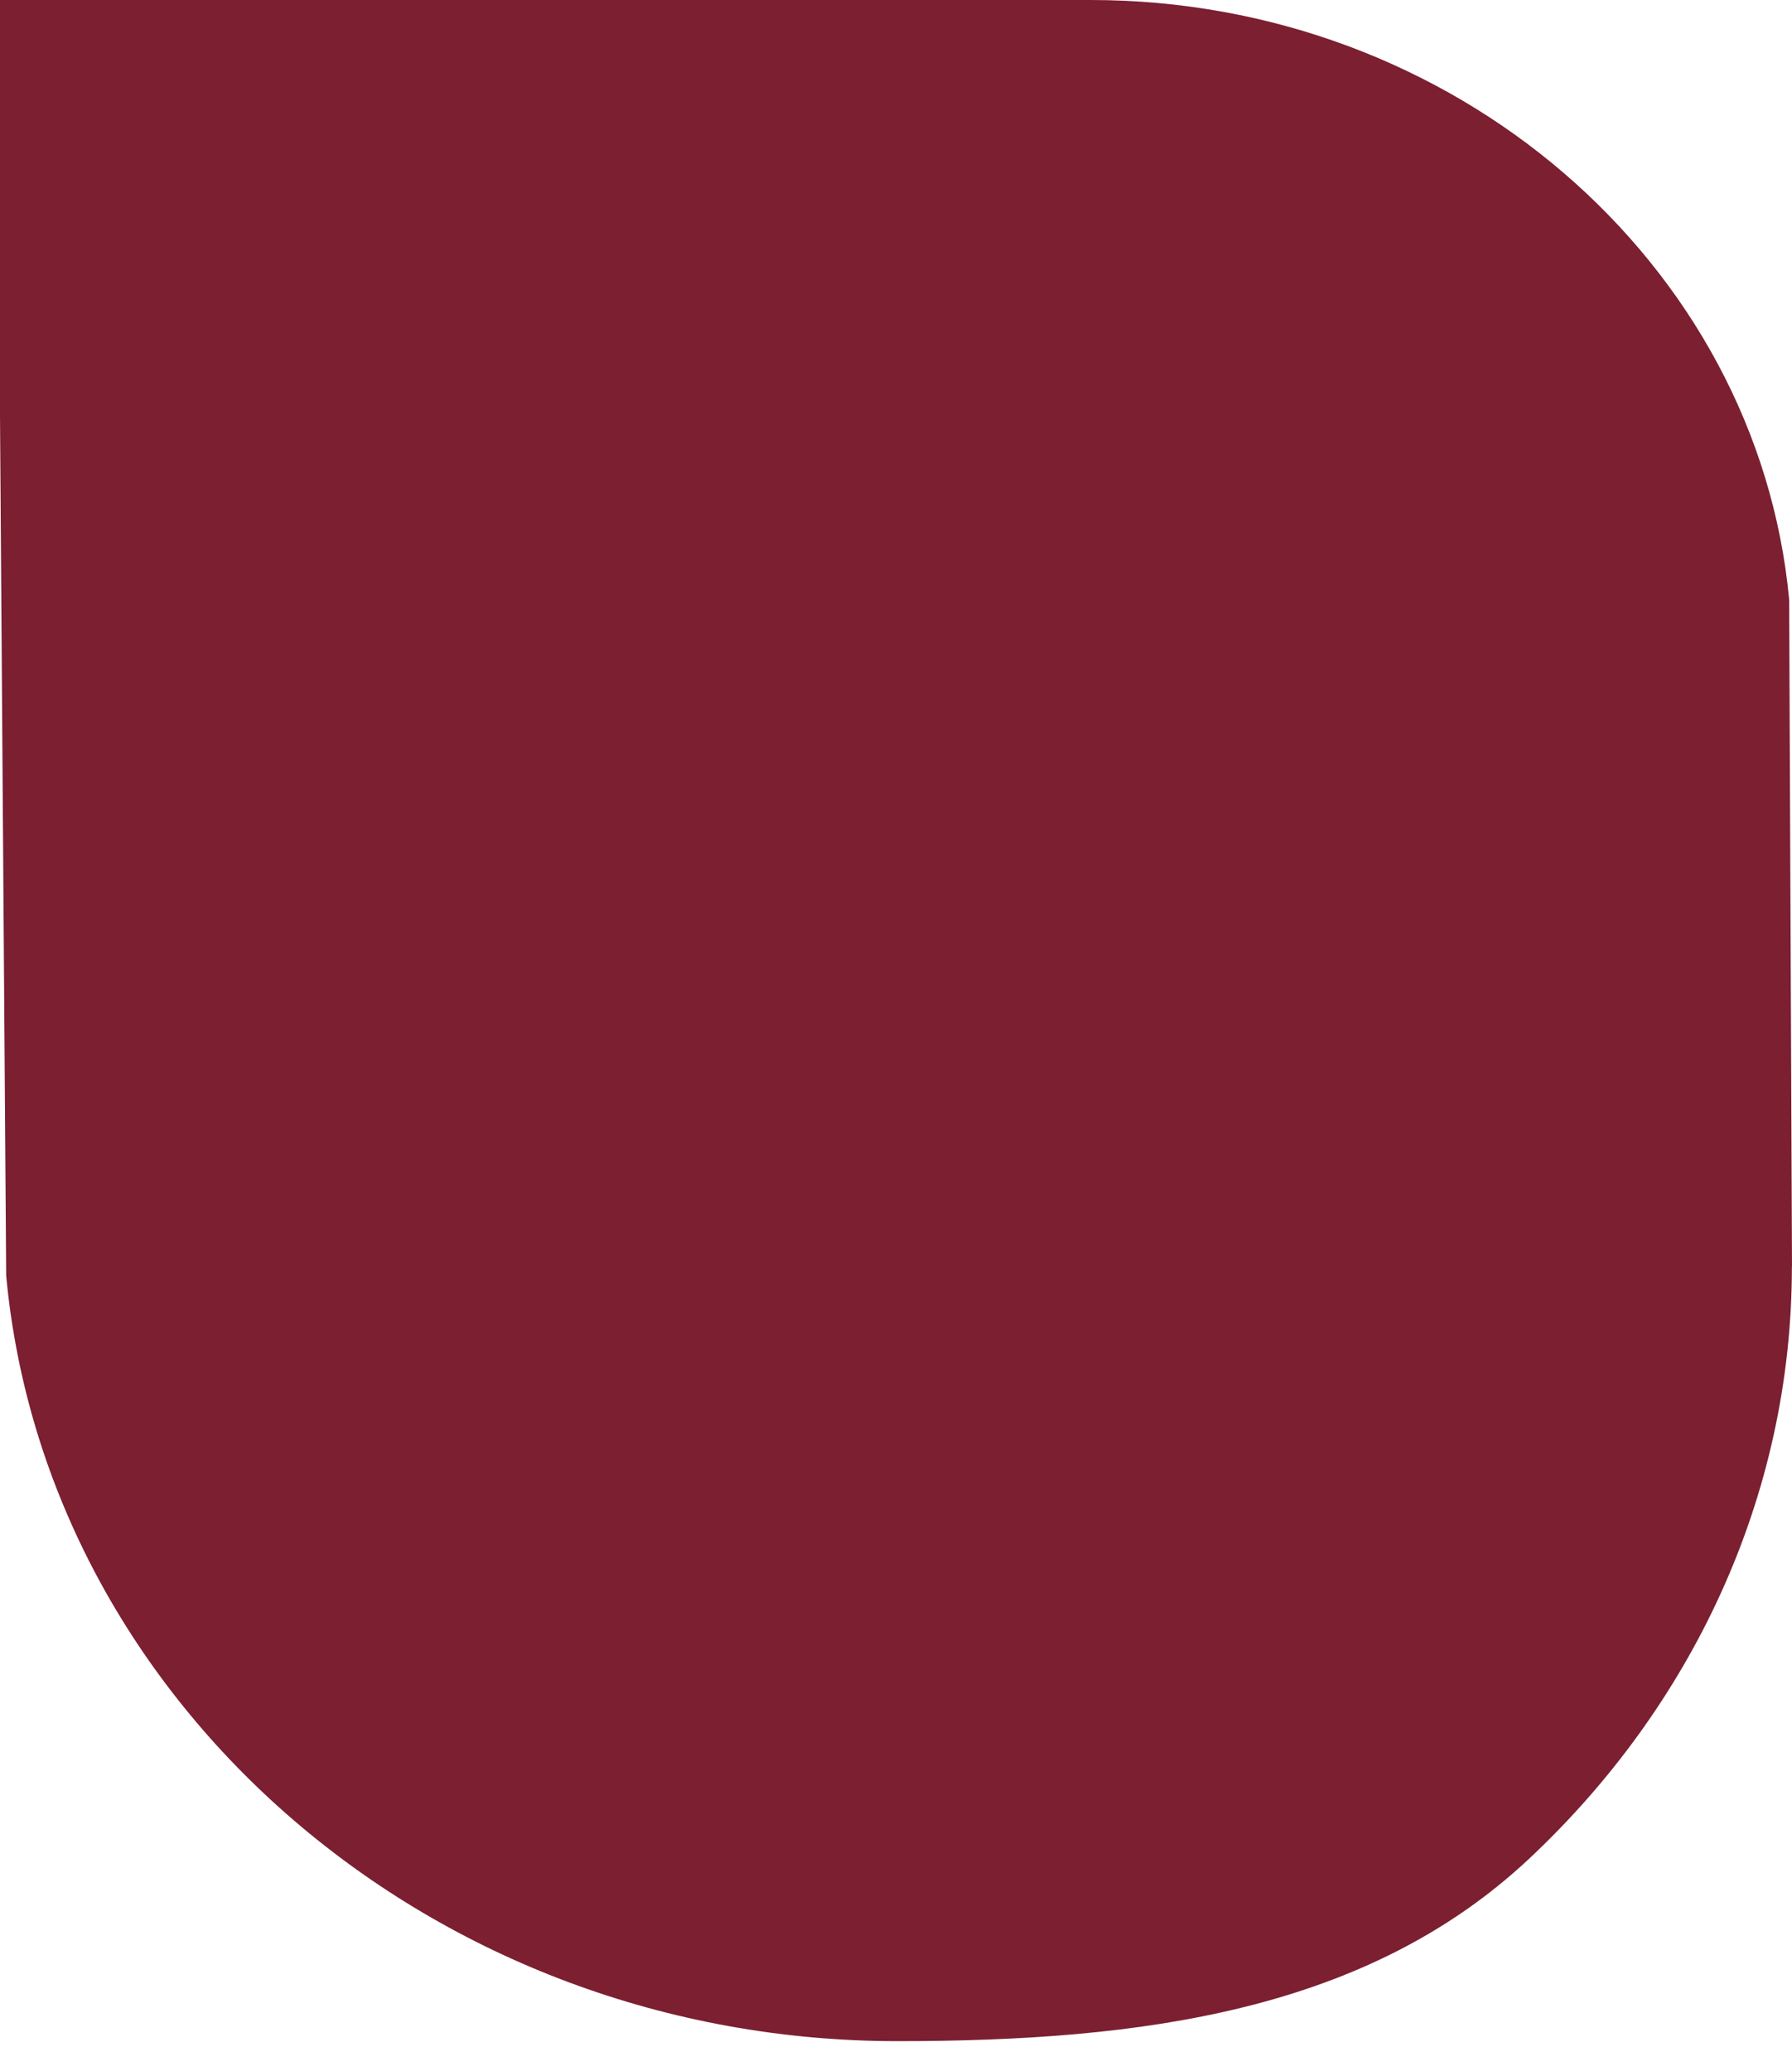 <svg width="572" height="661" viewBox="0 0 572 661" fill="none" xmlns="http://www.w3.org/2000/svg">
<path fill-rule="evenodd" clip-rule="evenodd" d="M488.063 593.278C539.82 544.782 571.964 477.888 571.964 404.337H572L571.093 191.369C566.065 137.691 539.254 89.65 499.056 55.139C459.22 20.941 406.179 0 348.16 0H-0.953L1.971 407.15C8.334 475.656 42.539 536.989 93.839 581.046C144.689 624.729 212.372 651.476 286.412 651.476C364.915 651.476 436.299 641.775 488.063 593.278Z" fill="url(#paint0_radial)"/>
<defs>
<radialGradient id="paint0_radial" cx="0" cy="0" r="1" gradientUnits="userSpaceOnUse" gradientTransform="translate(285.523 335.944) rotate(90) scale(335.944 286.477)">
<stop stop-color="#7B1F31"/>
<stop offset="1" stop-color="#7B1F31"/>
</radialGradient>
</defs>
</svg>

